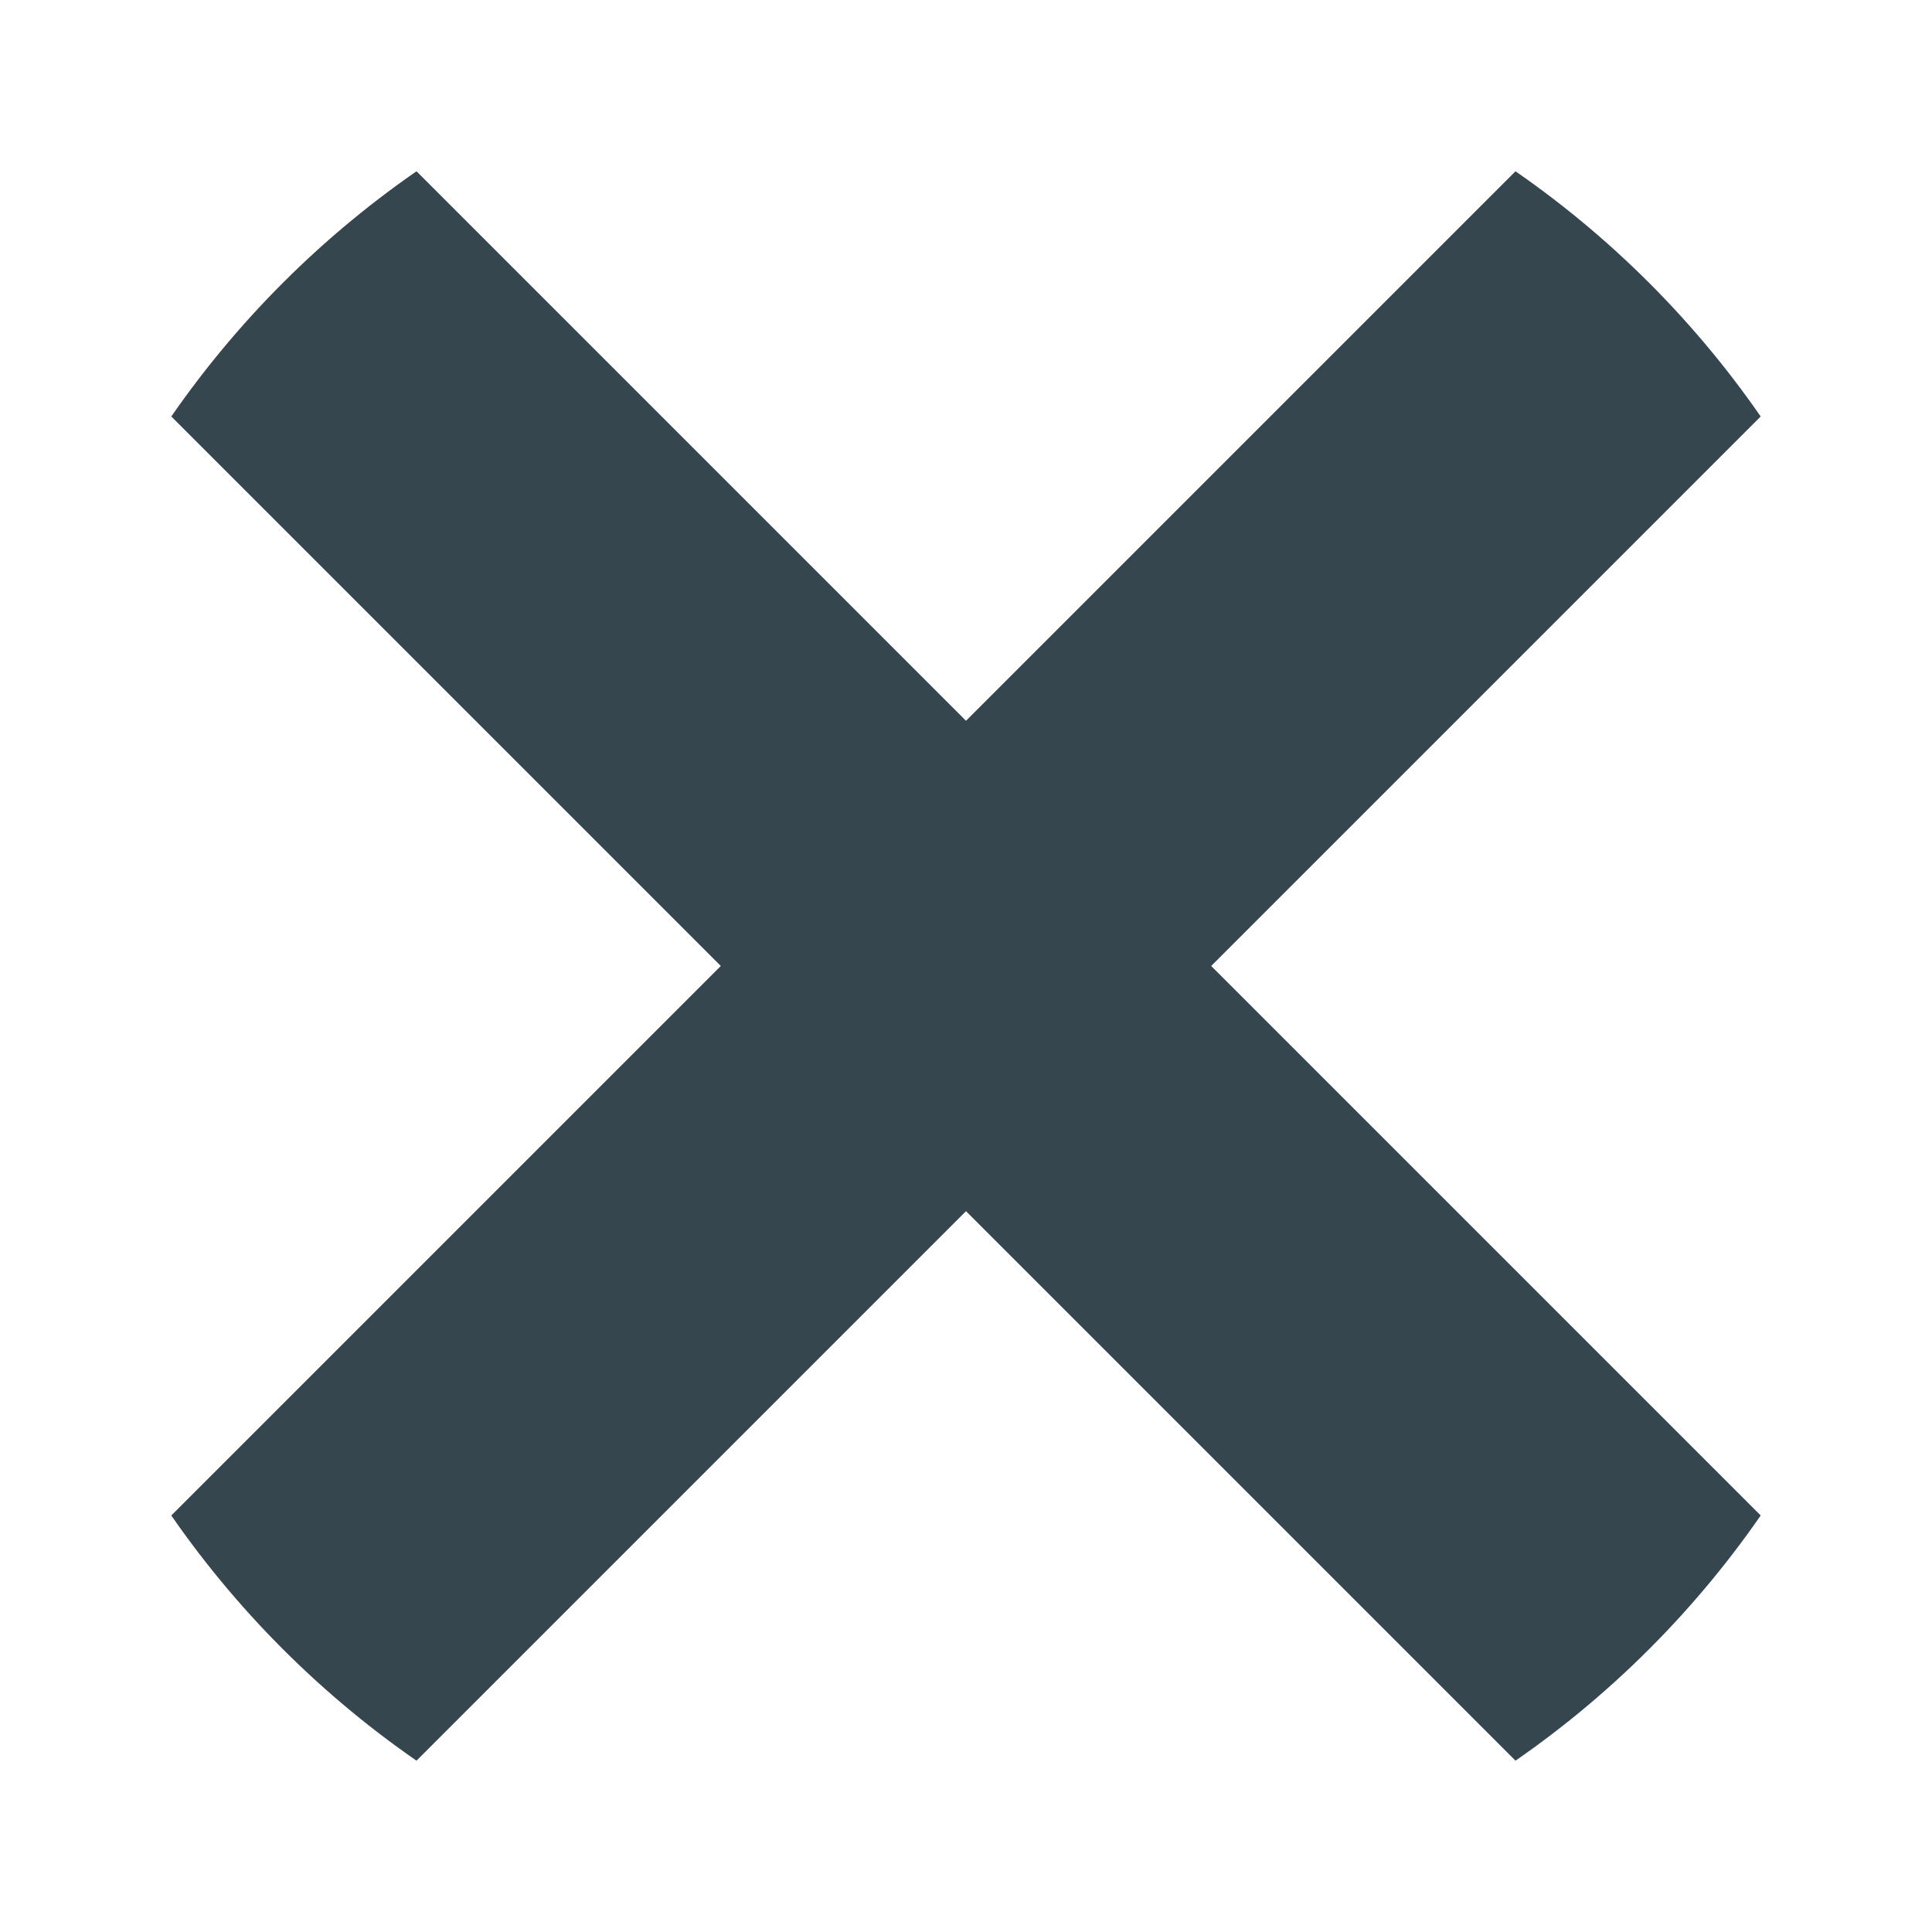 <?xml version="1.0" encoding="UTF-8"?>
<!DOCTYPE svg PUBLIC "-//W3C//DTD SVG 1.1//EN" "http://www.w3.org/Graphics/SVG/1.1/DTD/svg11.dtd">
<!-- Creator: CorelDRAW X5 -->
<svg xmlns="http://www.w3.org/2000/svg" xml:space="preserve" width="14.817mm" height="14.817mm" style="shape-rendering:geometricPrecision; text-rendering:geometricPrecision; image-rendering:optimizeQuality; fill-rule:evenodd; clip-rule:evenodd"
viewBox="0 0 99728 99729"
 xmlns:xlink="http://www.w3.org/1999/xlink">
 <defs>
  <style type="text/css">
   <![CDATA[
    .fil1 {fill:none}
    .fil0 {fill:#36464E}
   ]]>
  </style>
   <clipPath id="id0">
    <path d="M49864 0c-27550,0 -49864,22315 -49864,49864 0,27550 22314,49864 49864,49864 27550,0 49864,-22314 49864,-49864 0,-27550 -22315,-49864 -49864,-49864z"/>
   </clipPath>
 </defs>
 <g id="Warstwa_x0020_1">
  <g>
  </g>
  <g style="clip-path:url(#id0)">
   <g>
    <rect class="fil0" transform="matrix(2.622 -2.622 0.947 0.947 -6222.41 93292.8)" width="37950" height="13365"/>
    <rect class="fil0" transform="matrix(2.622 2.622 -0.947 0.947 6435.97 -6221.06)" width="37950" height="13365"/>
   </g>
  </g>
  <path class="fil1" d="M49864 0c-27550,0 -49864,22315 -49864,49864 0,27550 22314,49864 49864,49864 27550,0 49864,-22314 49864,-49864 0,-27550 -22315,-49864 -49864,-49864z"/>
 </g>
</svg>
